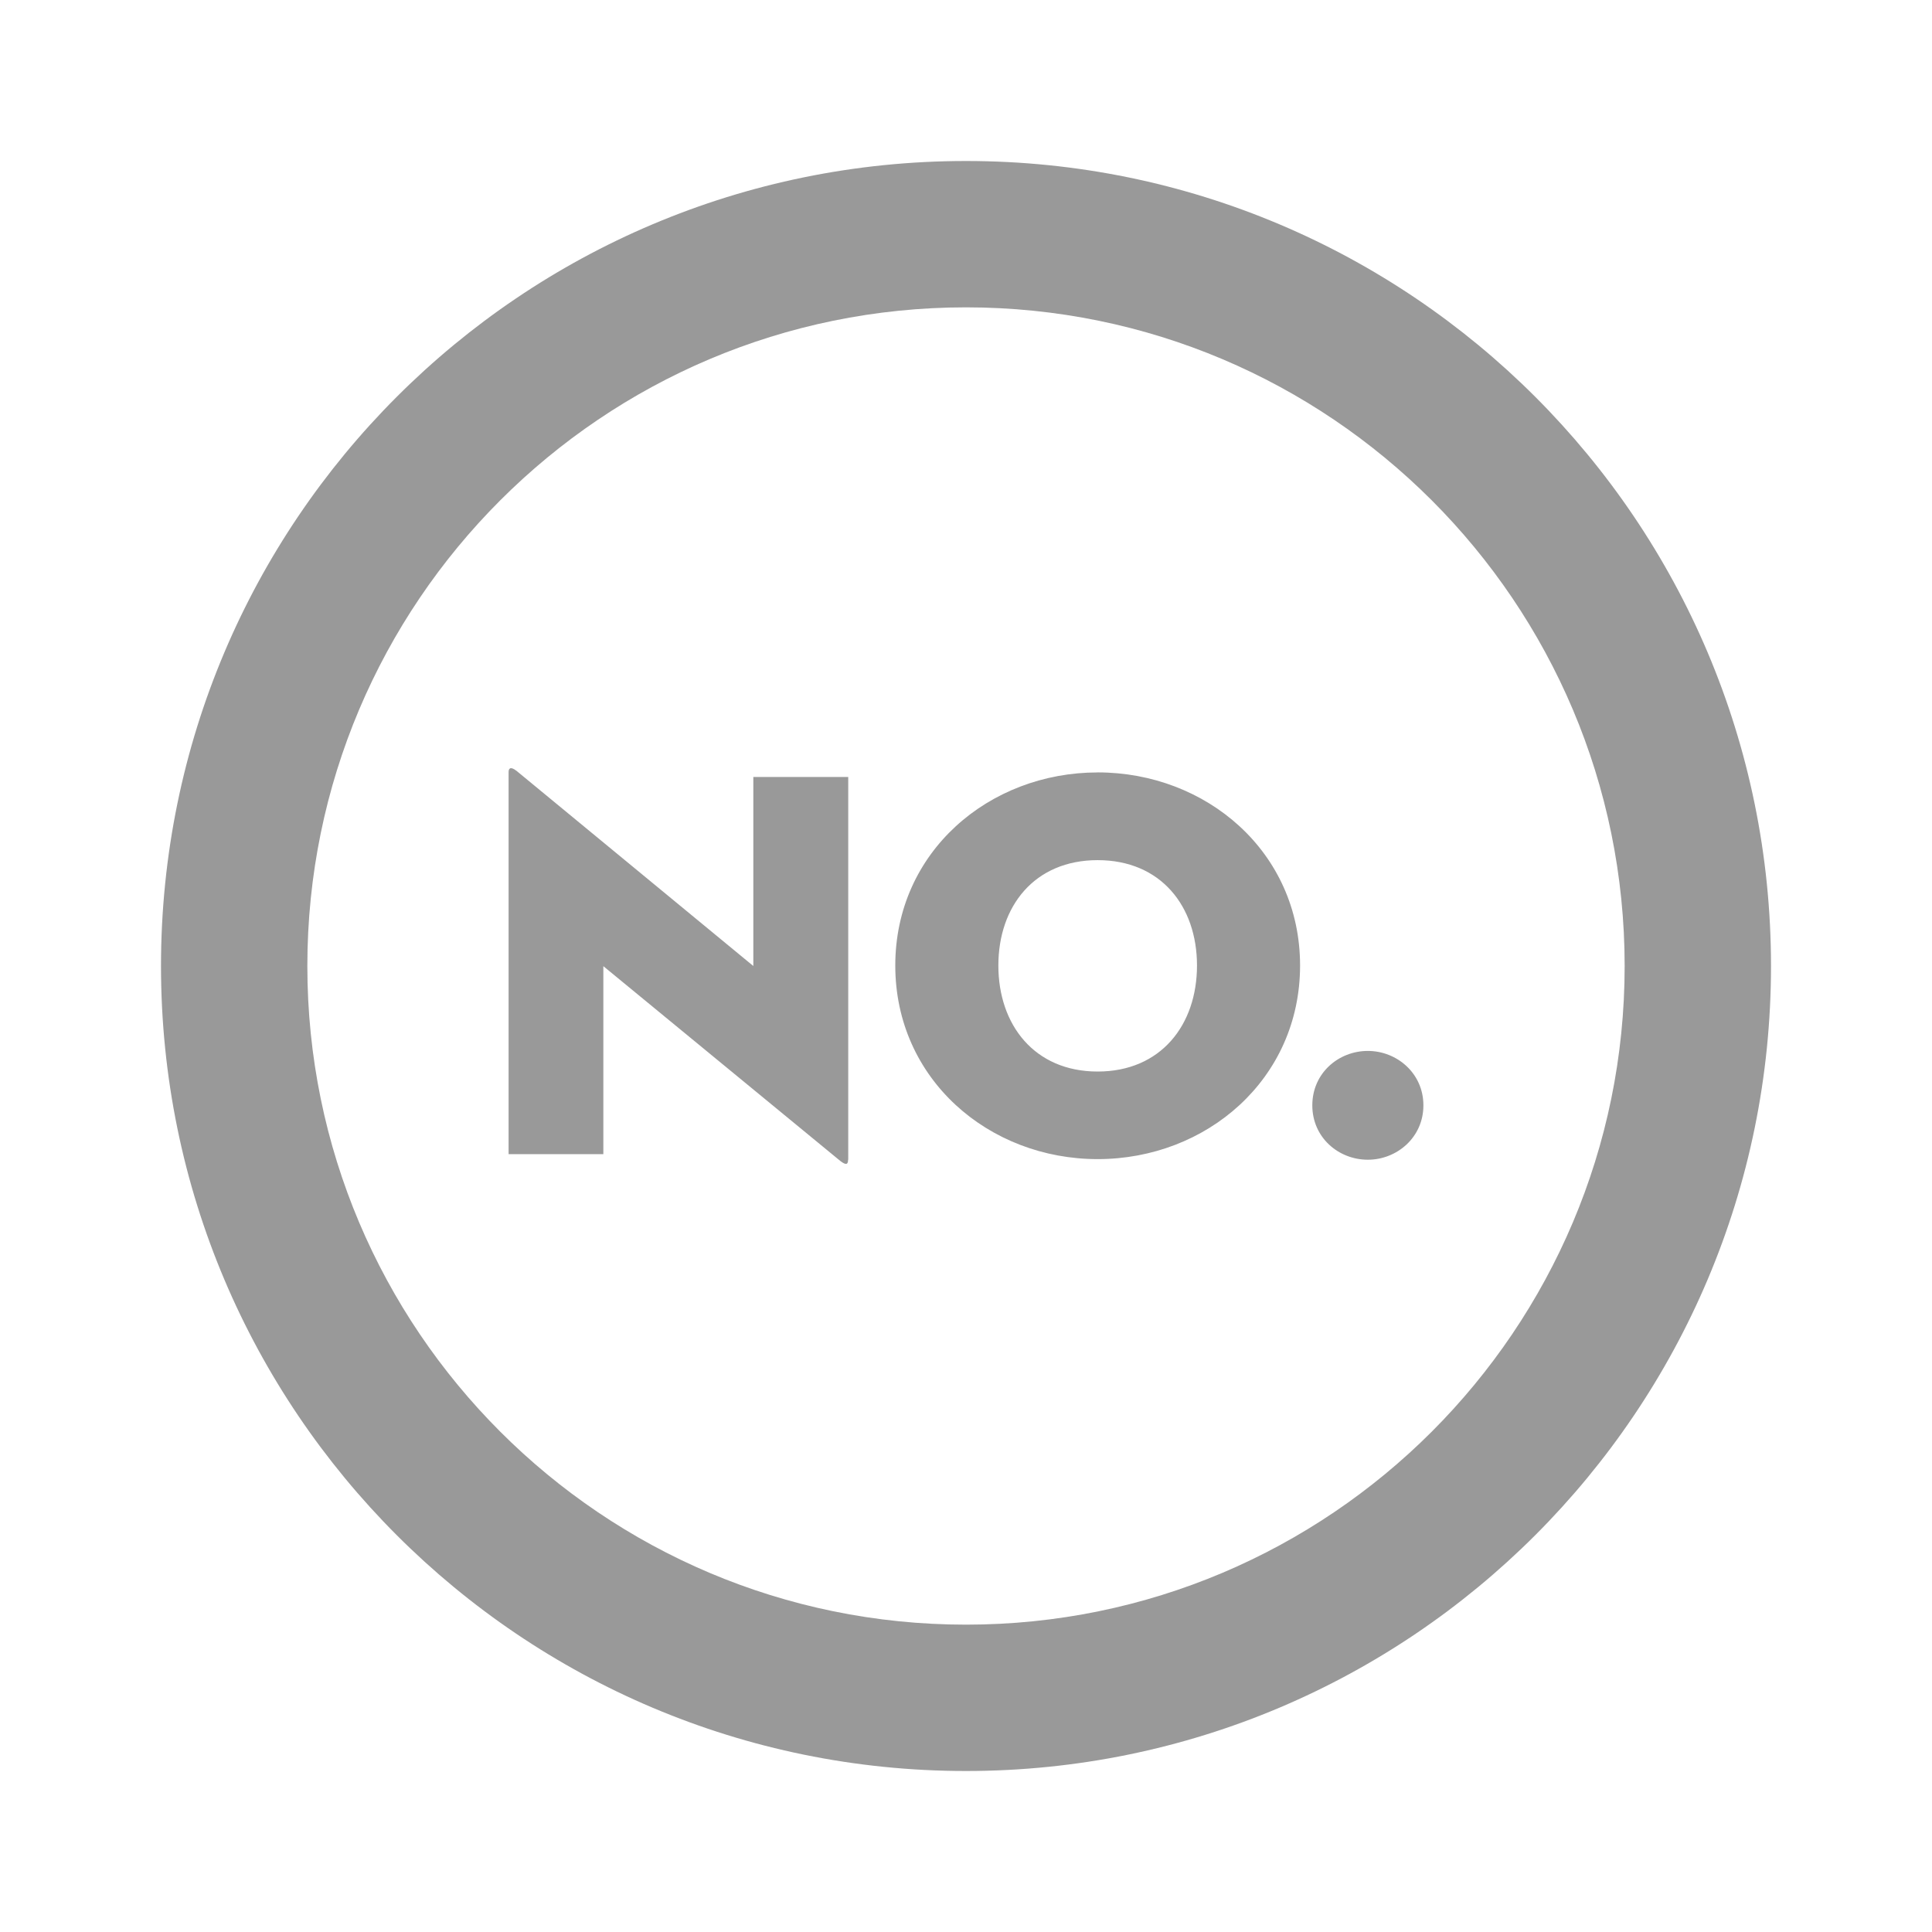 <?xml version="1.0" standalone="no"?><!DOCTYPE svg PUBLIC "-//W3C//DTD SVG 1.1//EN" "http://www.w3.org/Graphics/SVG/1.1/DTD/svg11.dtd"><svg t="1676636725647" class="icon" viewBox="0 0 1024 1024" version="1.1" xmlns="http://www.w3.org/2000/svg" p-id="2473" xmlns:xlink="http://www.w3.org/1999/xlink" width="200" height="200"><path d="M512 85.333c235.627 0 426.667 191.04 426.667 426.667s-191.04 426.667-426.667 426.667S85.333 747.627 85.333 512 276.373 85.333 512 85.333z m0 77.568C319.232 162.901 162.901 319.232 162.901 512c0 192.768 156.331 349.099 349.099 349.099 192.768 0 349.099-156.331 349.099-349.099 0-192.768-156.331-349.099-349.099-349.099zM273.728 408.533L399.275 512v-100.181h50.304v202.88h-0.085c0 2.325-0.853 3.2-4.16 0.597l-125.547-103.211v99.648h-50.219V409.173c0-1.749 0.853-3.2 4.16-0.619z m451.264 148.48c15.317 0 29.44 11.776 29.44 28.843s-14.123 28.821-29.44 28.821c-15.573 0-29.44-11.776-29.44-28.821 0-17.067 13.867-28.843 29.44-28.843z m-143.211-147.627c57.579 0 107.285 42.091 107.285 102.357s-49.621 102.613-107.285 102.613-107.264-42.347-107.264-102.613c0-60.267 49.707-102.336 107.264-102.336z m0 46.507c-33.493 0-52.629 24.427-52.629 55.851 0 31.424 19.115 56.192 52.629 56.192 33.493 0 52.651-24.683 52.651-56.192 0-31.424-19.136-55.851-52.651-55.851z" fill="#999999" p-id="2474"></path></svg>